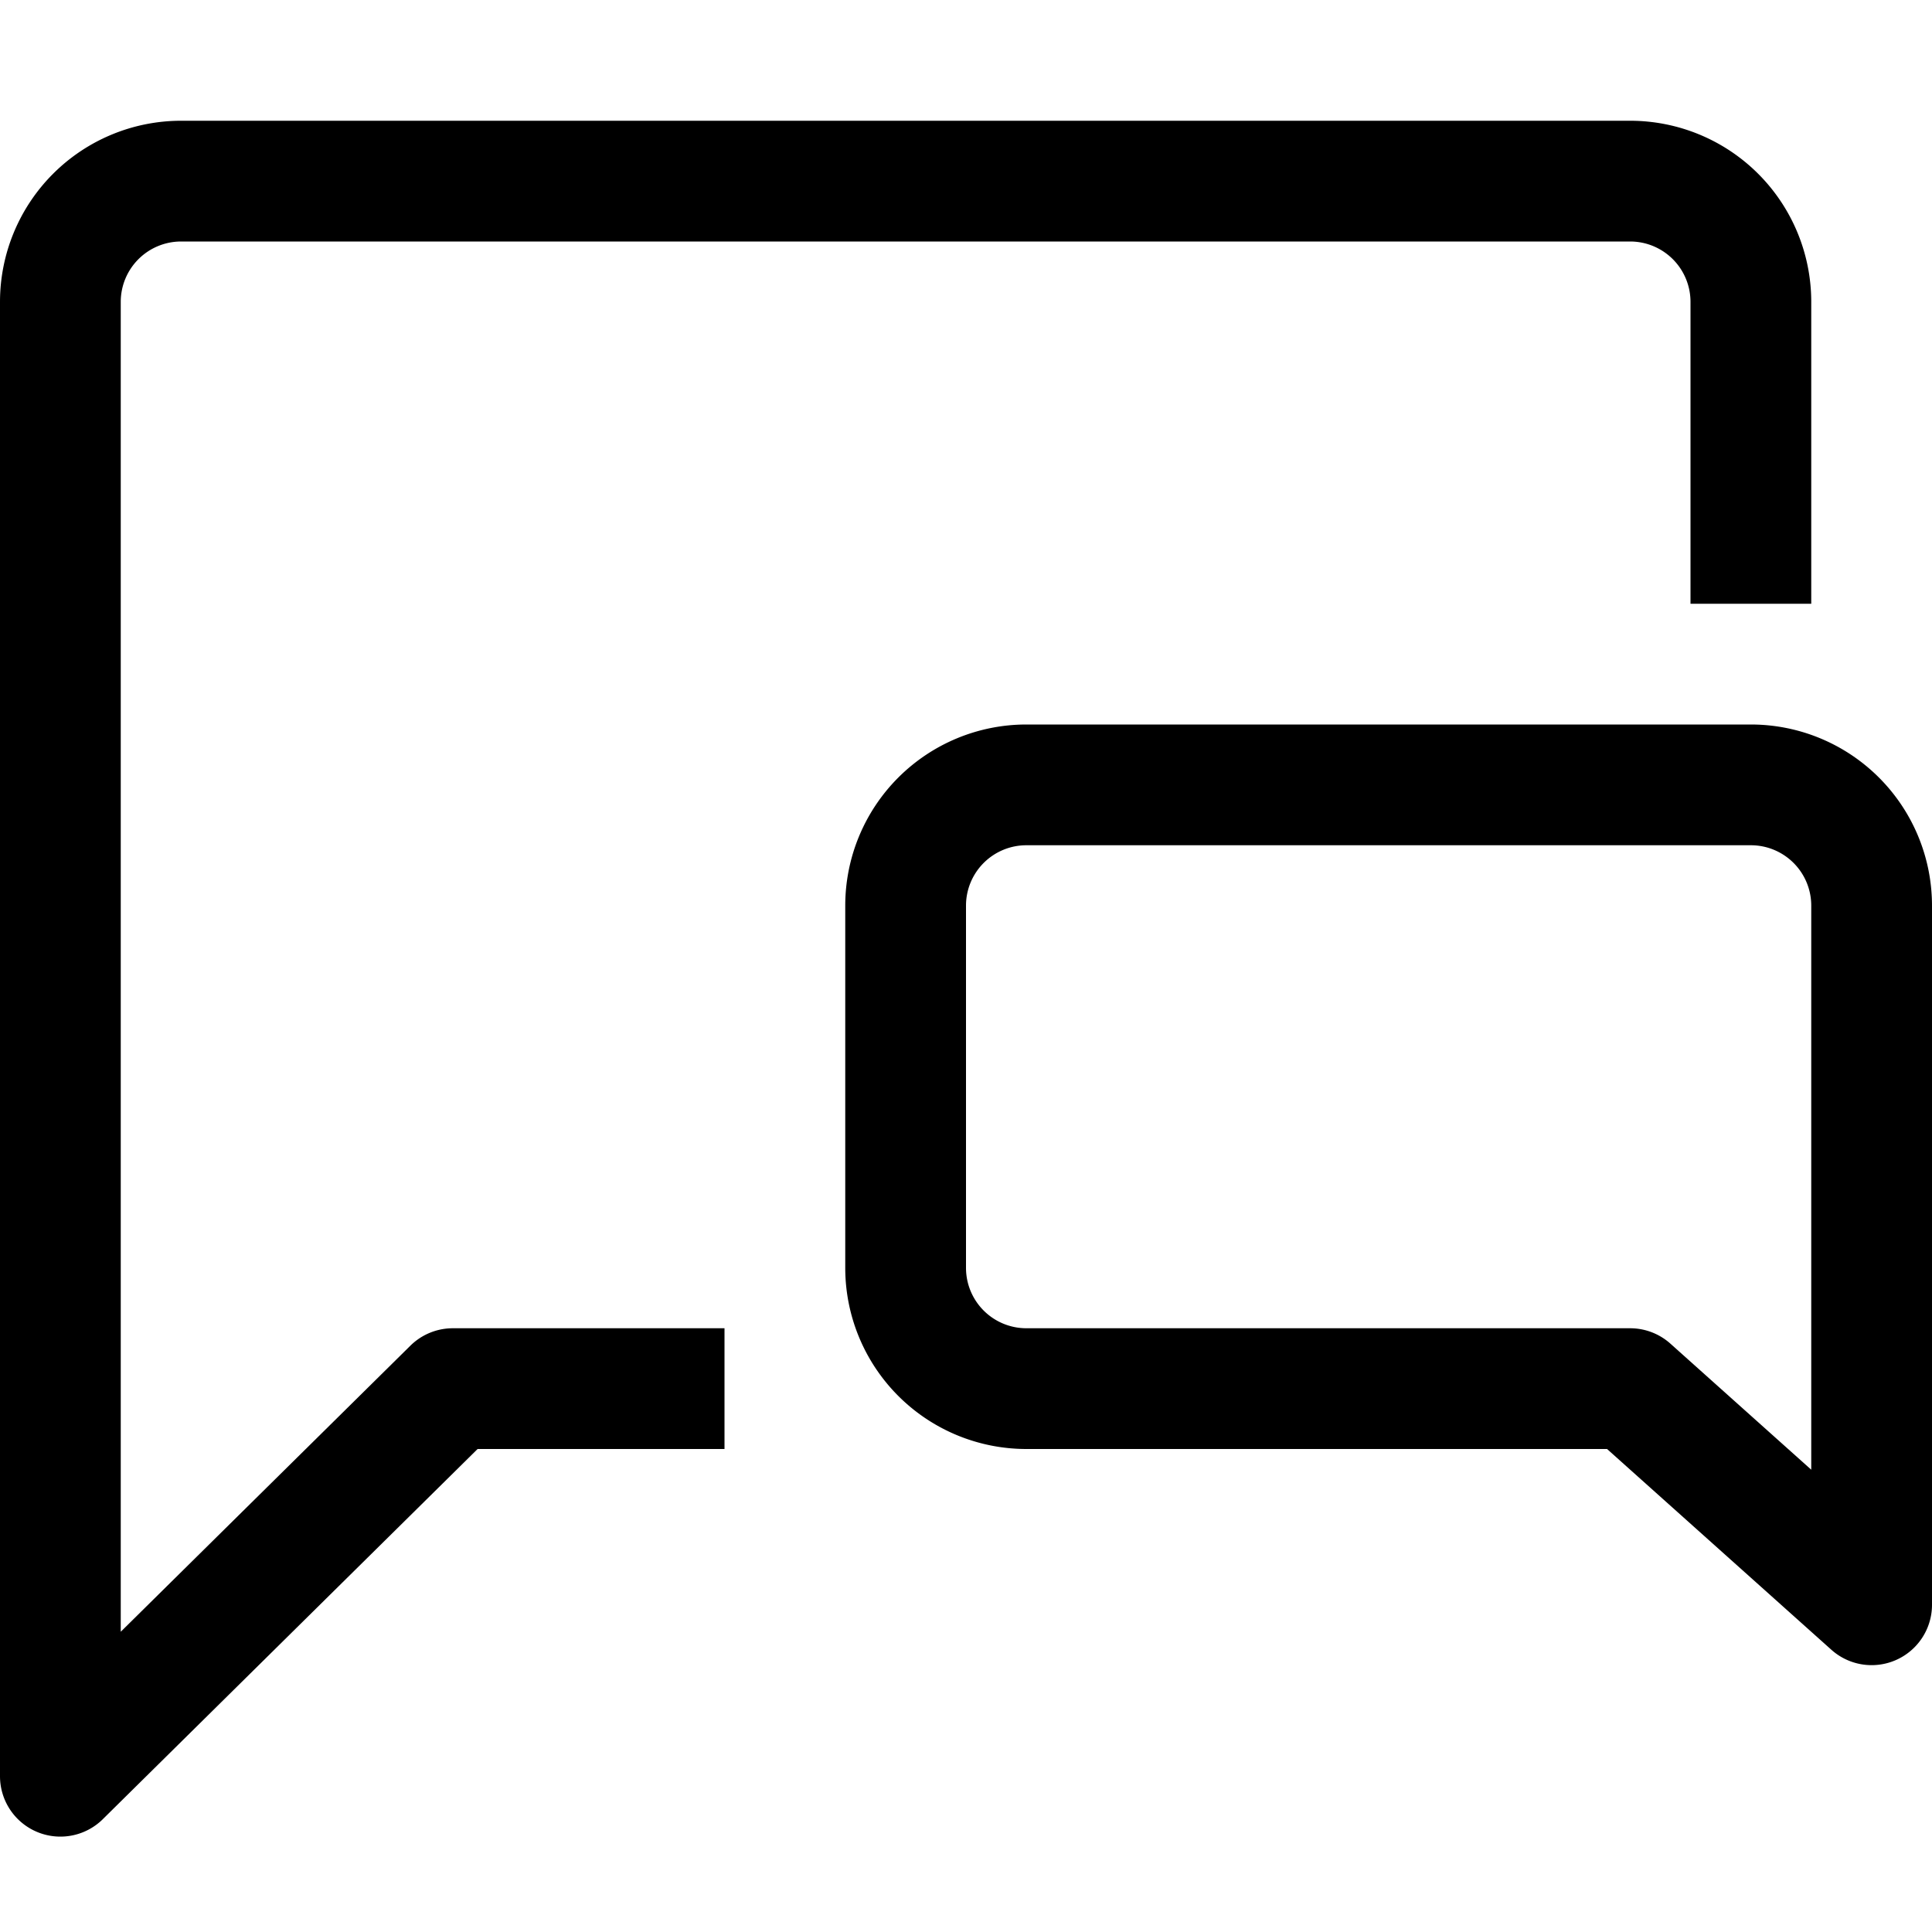 <svg id="Layer_1" data-name="Layer 1" xmlns="http://www.w3.org/2000/svg" viewBox="0 0 16 16"><title>unicons-interface-16px-comment-coversation</title><path d="M7.5,7.5v3a1,1,0,0,0,1,1h5l2,1.79V7.5a1,1,0,0,0-1-1h-6A1,1,0,0,0,7.5,7.5Z" style="fill:none;stroke:currentColor;stroke-linecap:square;stroke-linejoin:round"/><path d="M14.5,4.5v-2a1,1,0,0,0-1-1H1.5a1,1,0,0,0-1,1V14.71L3.75,11.5H5.5" style="fill:none;stroke:currentColor;stroke-linecap:square;stroke-linejoin:round"/></svg>